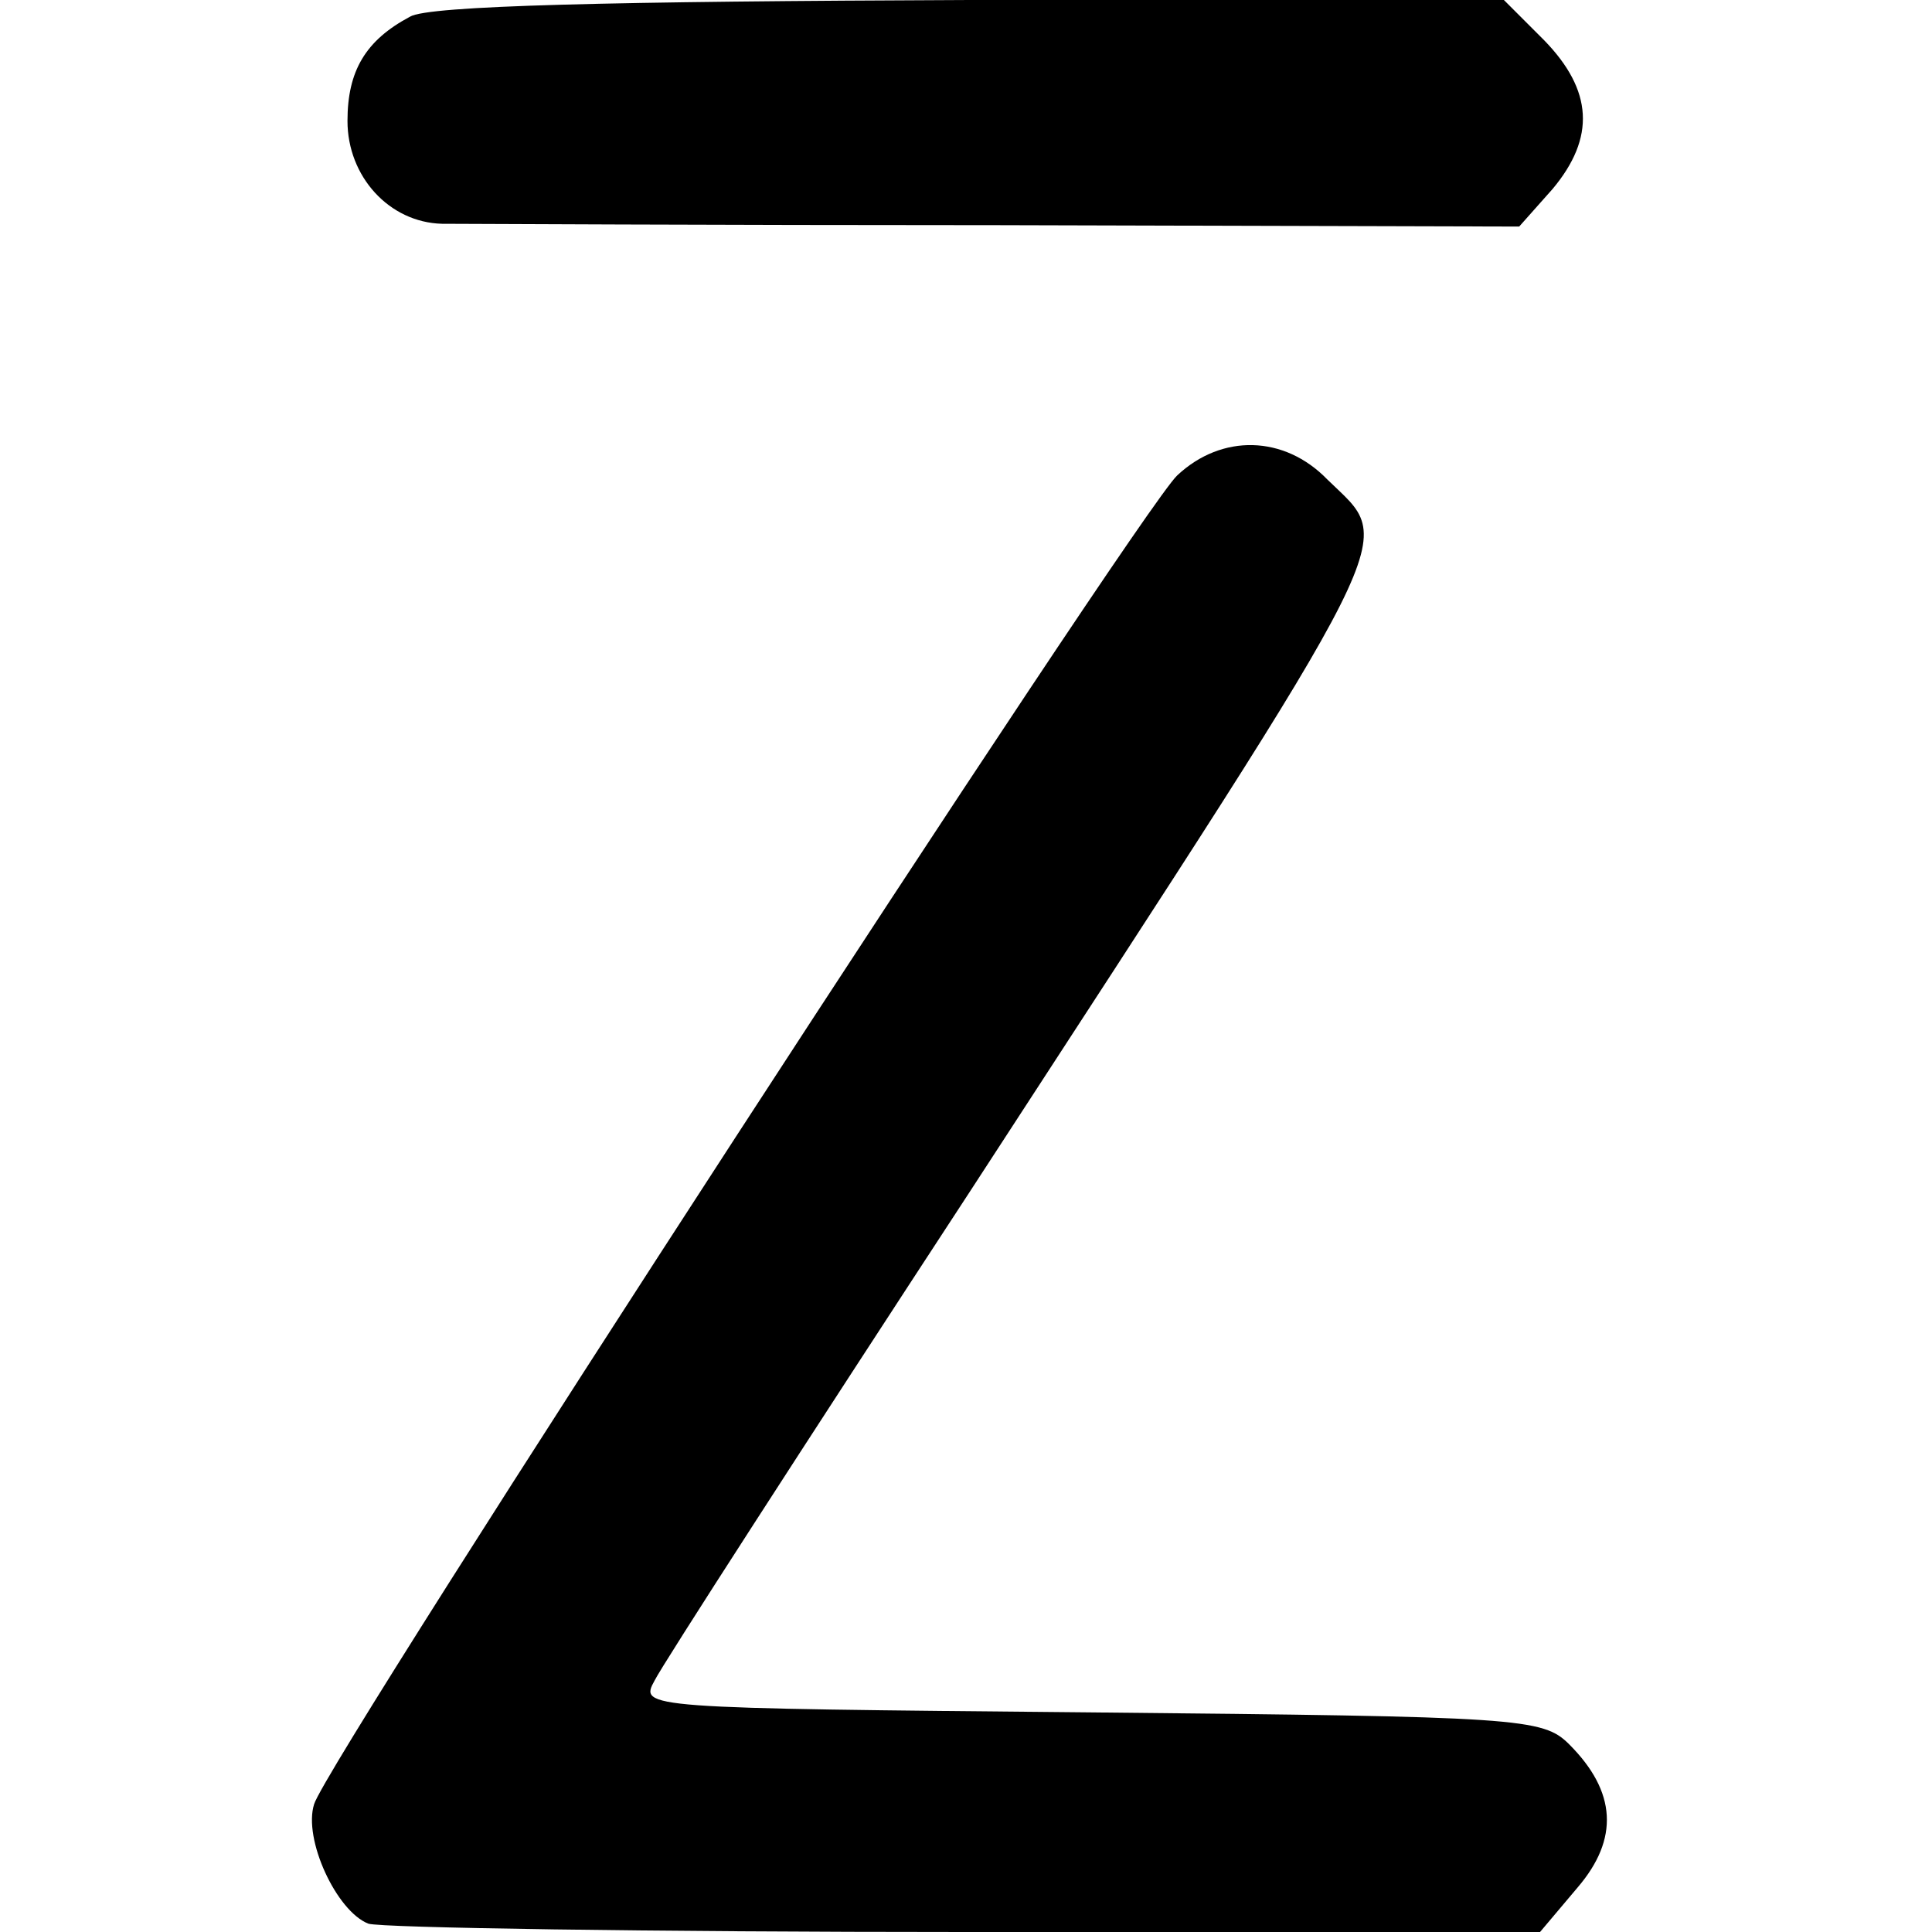 <?xml version="1.0" standalone="no"?>
<!DOCTYPE svg PUBLIC "-//W3C//DTD SVG 20010904//EN"
 "http://www.w3.org/TR/2001/REC-SVG-20010904/DTD/svg10.dtd">
<svg version="1.0" xmlns="http://www.w3.org/2000/svg"
 width="139pt" height="139pt" viewBox="0 0 139 139"
 preserveAspectRatio="xMidYMid meet">
<g transform="translate(0,139) scale(0.1,-0.1)"
fill="#000000" stroke="none">
<path d="M295 1378 c-32 -17 -45 -39 -45 -75 0 -40 30 -73 68 -74 15 0 195 -1
401 -1 l374 -1 24 27 c31 37 29 71 -6 107 l-29 29 -384 0 c-258 -1 -390 -4
-403 -12z"/>
<path d="M847 1048 c-28 -26 -611 -923 -621 -956 -8 -25 16 -77 39 -86 9 -3
203 -6 430 -6 l413 0 27 32 c30 35 28 69 -6 103 -19 19 -35 20 -344 23 -324 3
-325 3 -314 23 6 12 108 170 227 352 318 489 306 464 257 512 -31 32 -76 33
-108 3z"/>
</g>
</svg>
